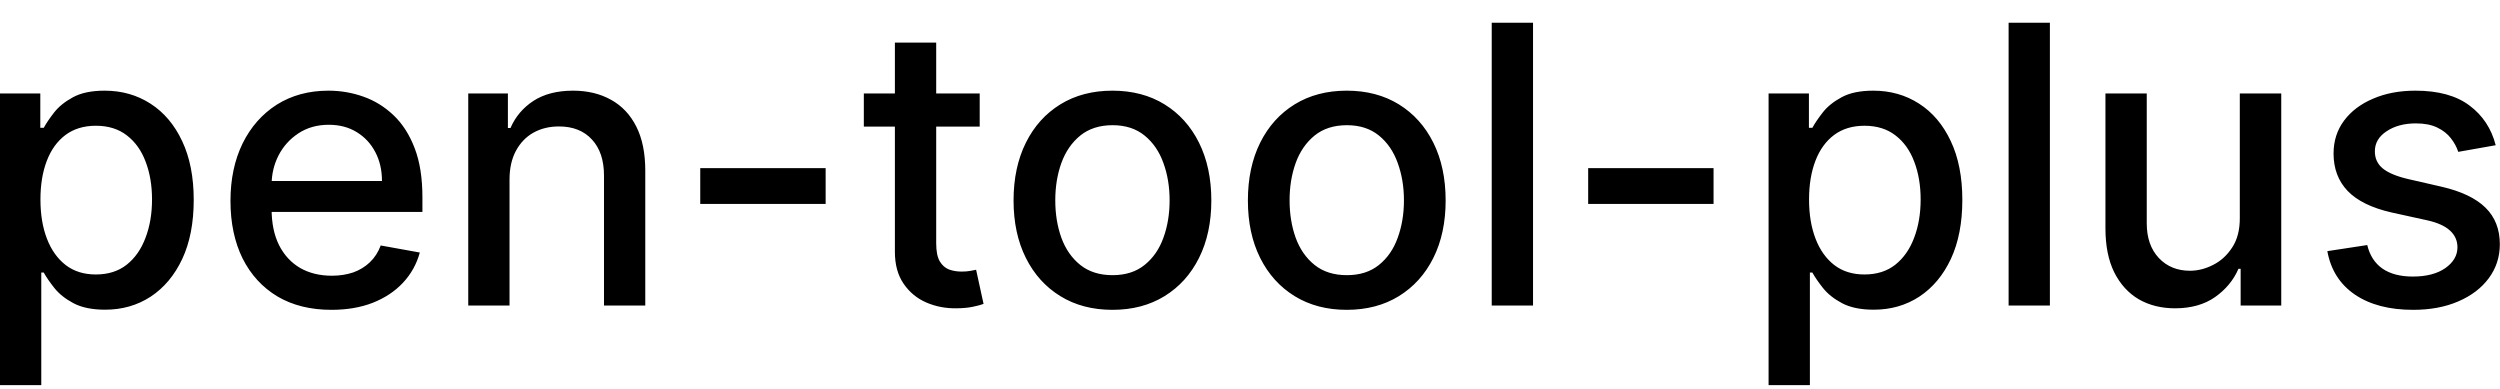 <svg width="90" height="14" viewBox="0 0 90 14" fill="none" xmlns="http://www.w3.org/2000/svg">
<path d="M-0.001 13.864V3.364H1.451V4.602H1.575C1.661 4.442 1.786 4.259 1.948 4.05C2.111 3.841 2.336 3.659 2.624 3.503C2.913 3.344 3.294 3.264 3.768 3.264C4.384 3.264 4.934 3.42 5.418 3.732C5.902 4.043 6.282 4.492 6.557 5.079C6.835 5.665 6.974 6.371 6.974 7.197C6.974 8.022 6.837 8.73 6.562 9.32C6.287 9.906 5.909 10.359 5.428 10.677C4.948 10.992 4.399 11.149 3.783 11.149C3.319 11.149 2.939 11.071 2.644 10.915C2.353 10.76 2.124 10.577 1.958 10.369C1.792 10.16 1.665 9.974 1.575 9.812H1.486V13.864H-0.001ZM1.456 7.182C1.456 7.719 1.534 8.189 1.69 8.594C1.845 8.998 2.071 9.315 2.366 9.543C2.661 9.769 3.022 9.881 3.45 9.881C3.894 9.881 4.265 9.764 4.563 9.528C4.862 9.29 5.087 8.967 5.239 8.559C5.395 8.151 5.473 7.692 5.473 7.182C5.473 6.678 5.397 6.226 5.244 5.825C5.095 5.424 4.87 5.107 4.568 4.875C4.27 4.643 3.897 4.527 3.45 4.527C3.019 4.527 2.654 4.638 2.356 4.86C2.061 5.082 1.837 5.392 1.685 5.79C1.532 6.188 1.456 6.652 1.456 7.182ZM11.931 11.154C11.179 11.154 10.531 10.993 9.987 10.672C9.447 10.347 9.029 9.891 8.734 9.305C8.443 8.715 8.297 8.024 8.297 7.232C8.297 6.449 8.443 5.76 8.734 5.163C9.029 4.567 9.44 4.101 9.967 3.766C10.498 3.432 11.117 3.264 11.827 3.264C12.258 3.264 12.675 3.335 13.079 3.478C13.484 3.62 13.847 3.844 14.168 4.149C14.49 4.454 14.743 4.85 14.929 5.337C15.115 5.821 15.207 6.41 15.207 7.102V7.629H9.137V6.516H13.751C13.751 6.125 13.671 5.778 13.512 5.477C13.353 5.172 13.129 4.931 12.841 4.756C12.556 4.58 12.221 4.492 11.837 4.492C11.419 4.492 11.055 4.595 10.743 4.8C10.435 5.003 10.196 5.268 10.027 5.596C9.861 5.921 9.778 6.274 9.778 6.655V7.525C9.778 8.035 9.868 8.469 10.047 8.827C10.229 9.185 10.483 9.459 10.807 9.648C11.132 9.833 11.512 9.926 11.946 9.926C12.228 9.926 12.485 9.886 12.717 9.807C12.949 9.724 13.149 9.601 13.318 9.439C13.487 9.277 13.617 9.076 13.706 8.837L15.113 9.091C15 9.505 14.798 9.868 14.506 10.18C14.218 10.488 13.855 10.728 13.418 10.901C12.983 11.07 12.488 11.154 11.931 11.154ZM18.343 6.466V11H16.857V3.364H18.284V4.607H18.378C18.554 4.202 18.829 3.877 19.203 3.632C19.581 3.387 20.057 3.264 20.63 3.264C21.151 3.264 21.606 3.374 21.997 3.592C22.388 3.808 22.692 4.129 22.907 4.557C23.123 4.984 23.23 5.513 23.23 6.143V11H21.744V6.322C21.744 5.768 21.6 5.336 21.311 5.024C21.023 4.709 20.627 4.552 20.123 4.552C19.778 4.552 19.472 4.626 19.203 4.776C18.938 4.925 18.728 5.143 18.572 5.432C18.419 5.717 18.343 6.062 18.343 6.466ZM29.723 6.053V7.341H25.209V6.053H29.723ZM35.269 3.364V4.557H31.098V3.364H35.269ZM32.216 1.534H33.703V8.758C33.703 9.046 33.746 9.263 33.832 9.409C33.918 9.552 34.029 9.649 34.165 9.702C34.304 9.752 34.455 9.777 34.618 9.777C34.737 9.777 34.841 9.769 34.931 9.752C35.02 9.736 35.09 9.722 35.14 9.712L35.408 10.94C35.322 10.973 35.199 11.007 35.04 11.04C34.881 11.076 34.682 11.096 34.444 11.099C34.053 11.106 33.688 11.037 33.35 10.891C33.012 10.745 32.739 10.519 32.53 10.214C32.321 9.91 32.216 9.527 32.216 9.066V1.534ZM40.048 11.154C39.332 11.154 38.707 10.99 38.174 10.662C37.64 10.334 37.226 9.875 36.931 9.285C36.636 8.695 36.488 8.005 36.488 7.217C36.488 6.424 36.636 5.732 36.931 5.138C37.226 4.545 37.64 4.085 38.174 3.756C38.707 3.428 39.332 3.264 40.048 3.264C40.764 3.264 41.389 3.428 41.922 3.756C42.456 4.085 42.87 4.545 43.165 5.138C43.46 5.732 43.608 6.424 43.608 7.217C43.608 8.005 43.46 8.695 43.165 9.285C42.87 9.875 42.456 10.334 41.922 10.662C41.389 10.99 40.764 11.154 40.048 11.154ZM40.053 9.906C40.517 9.906 40.901 9.784 41.206 9.538C41.511 9.293 41.737 8.967 41.883 8.559C42.032 8.151 42.106 7.702 42.106 7.212C42.106 6.724 42.032 6.277 41.883 5.869C41.737 5.458 41.511 5.129 41.206 4.88C40.901 4.631 40.517 4.507 40.053 4.507C39.586 4.507 39.198 4.631 38.89 4.88C38.585 5.129 38.358 5.458 38.209 5.869C38.063 6.277 37.99 6.724 37.99 7.212C37.99 7.702 38.063 8.151 38.209 8.559C38.358 8.967 38.585 9.293 38.89 9.538C39.198 9.784 39.586 9.906 40.053 9.906ZM48.483 11.154C47.768 11.154 47.143 10.99 46.609 10.662C46.076 10.334 45.661 9.875 45.366 9.285C45.071 8.695 44.924 8.005 44.924 7.217C44.924 6.424 45.071 5.732 45.366 5.138C45.661 4.545 46.076 4.085 46.609 3.756C47.143 3.428 47.768 3.264 48.483 3.264C49.199 3.264 49.824 3.428 50.358 3.756C50.891 4.085 51.306 4.545 51.601 5.138C51.896 5.732 52.043 6.424 52.043 7.217C52.043 8.005 51.896 8.695 51.601 9.285C51.306 9.875 50.891 10.334 50.358 10.662C49.824 10.99 49.199 11.154 48.483 11.154ZM48.489 9.906C48.953 9.906 49.337 9.784 49.642 9.538C49.947 9.293 50.172 8.967 50.318 8.559C50.467 8.151 50.542 7.702 50.542 7.212C50.542 6.724 50.467 6.277 50.318 5.869C50.172 5.458 49.947 5.129 49.642 4.88C49.337 4.631 48.953 4.507 48.489 4.507C48.021 4.507 47.633 4.631 47.325 4.88C47.02 5.129 46.793 5.458 46.644 5.869C46.498 6.277 46.425 6.724 46.425 7.212C46.425 7.702 46.498 8.151 46.644 8.559C46.793 8.967 47.02 9.293 47.325 9.538C47.633 9.784 48.021 9.906 48.489 9.906ZM55.189 0.818V11H53.702V0.818H55.189ZM61.688 6.053V7.341H57.174V6.053H61.688ZM63.669 13.864V3.364H65.121V4.602H65.245C65.331 4.442 65.456 4.259 65.618 4.05C65.781 3.841 66.006 3.659 66.294 3.503C66.583 3.344 66.964 3.264 67.438 3.264C68.054 3.264 68.604 3.42 69.088 3.732C69.572 4.043 69.952 4.492 70.227 5.079C70.505 5.665 70.644 6.371 70.644 7.197C70.644 8.022 70.507 8.73 70.232 9.32C69.957 9.906 69.579 10.359 69.098 10.677C68.618 10.992 68.069 11.149 67.453 11.149C66.989 11.149 66.609 11.071 66.314 10.915C66.022 10.76 65.794 10.577 65.628 10.369C65.462 10.16 65.335 9.974 65.245 9.812H65.156V13.864H63.669ZM65.126 7.182C65.126 7.719 65.204 8.189 65.36 8.594C65.515 8.998 65.741 9.315 66.036 9.543C66.331 9.769 66.692 9.881 67.12 9.881C67.564 9.881 67.935 9.764 68.233 9.528C68.531 9.29 68.757 8.967 68.909 8.559C69.065 8.151 69.143 7.692 69.143 7.182C69.143 6.678 69.067 6.226 68.914 5.825C68.765 5.424 68.54 5.107 68.238 4.875C67.94 4.643 67.567 4.527 67.12 4.527C66.689 4.527 66.324 4.638 66.026 4.86C65.731 5.082 65.507 5.392 65.355 5.79C65.202 6.188 65.126 6.652 65.126 7.182ZM73.796 0.818V11H72.31V0.818H73.796ZM80.633 7.833V3.364H82.125V11H80.663V9.678H80.584C80.408 10.085 80.126 10.425 79.739 10.697C79.354 10.965 78.875 11.099 78.302 11.099C77.811 11.099 77.377 10.992 76.999 10.776C76.625 10.557 76.33 10.234 76.114 9.807C75.902 9.379 75.796 8.851 75.796 8.221V3.364H77.283V8.042C77.283 8.562 77.427 8.977 77.715 9.285C78.004 9.593 78.378 9.747 78.839 9.747C79.117 9.747 79.394 9.678 79.669 9.538C79.947 9.399 80.178 9.189 80.36 8.907C80.546 8.625 80.637 8.267 80.633 7.833ZM89.845 5.228L88.497 5.467C88.441 5.294 88.352 5.13 88.229 4.974C88.11 4.819 87.947 4.691 87.742 4.592C87.536 4.492 87.279 4.442 86.971 4.442C86.55 4.442 86.199 4.537 85.917 4.726C85.635 4.911 85.495 5.152 85.495 5.447C85.495 5.702 85.589 5.907 85.778 6.063C85.967 6.219 86.272 6.347 86.693 6.446L87.906 6.724C88.608 6.887 89.132 7.137 89.477 7.475C89.821 7.813 89.994 8.252 89.994 8.793C89.994 9.25 89.861 9.658 89.596 10.016C89.334 10.37 88.968 10.649 88.497 10.851C88.03 11.053 87.488 11.154 86.872 11.154C86.016 11.154 85.319 10.972 84.779 10.607C84.238 10.239 83.907 9.717 83.784 9.041L85.221 8.822C85.311 9.197 85.495 9.48 85.773 9.673C86.051 9.862 86.414 9.956 86.862 9.956C87.349 9.956 87.738 9.855 88.03 9.653C88.322 9.447 88.468 9.197 88.468 8.902C88.468 8.663 88.378 8.463 88.199 8.3C88.023 8.138 87.753 8.015 87.389 7.933L86.096 7.649C85.383 7.487 84.856 7.228 84.515 6.874C84.177 6.519 84.008 6.07 84.008 5.526C84.008 5.076 84.134 4.681 84.386 4.343C84.638 4.005 84.986 3.741 85.43 3.553C85.874 3.36 86.383 3.264 86.956 3.264C87.781 3.264 88.431 3.443 88.905 3.801C89.379 4.156 89.692 4.631 89.845 5.228Z" fill="black"/>
</svg>
